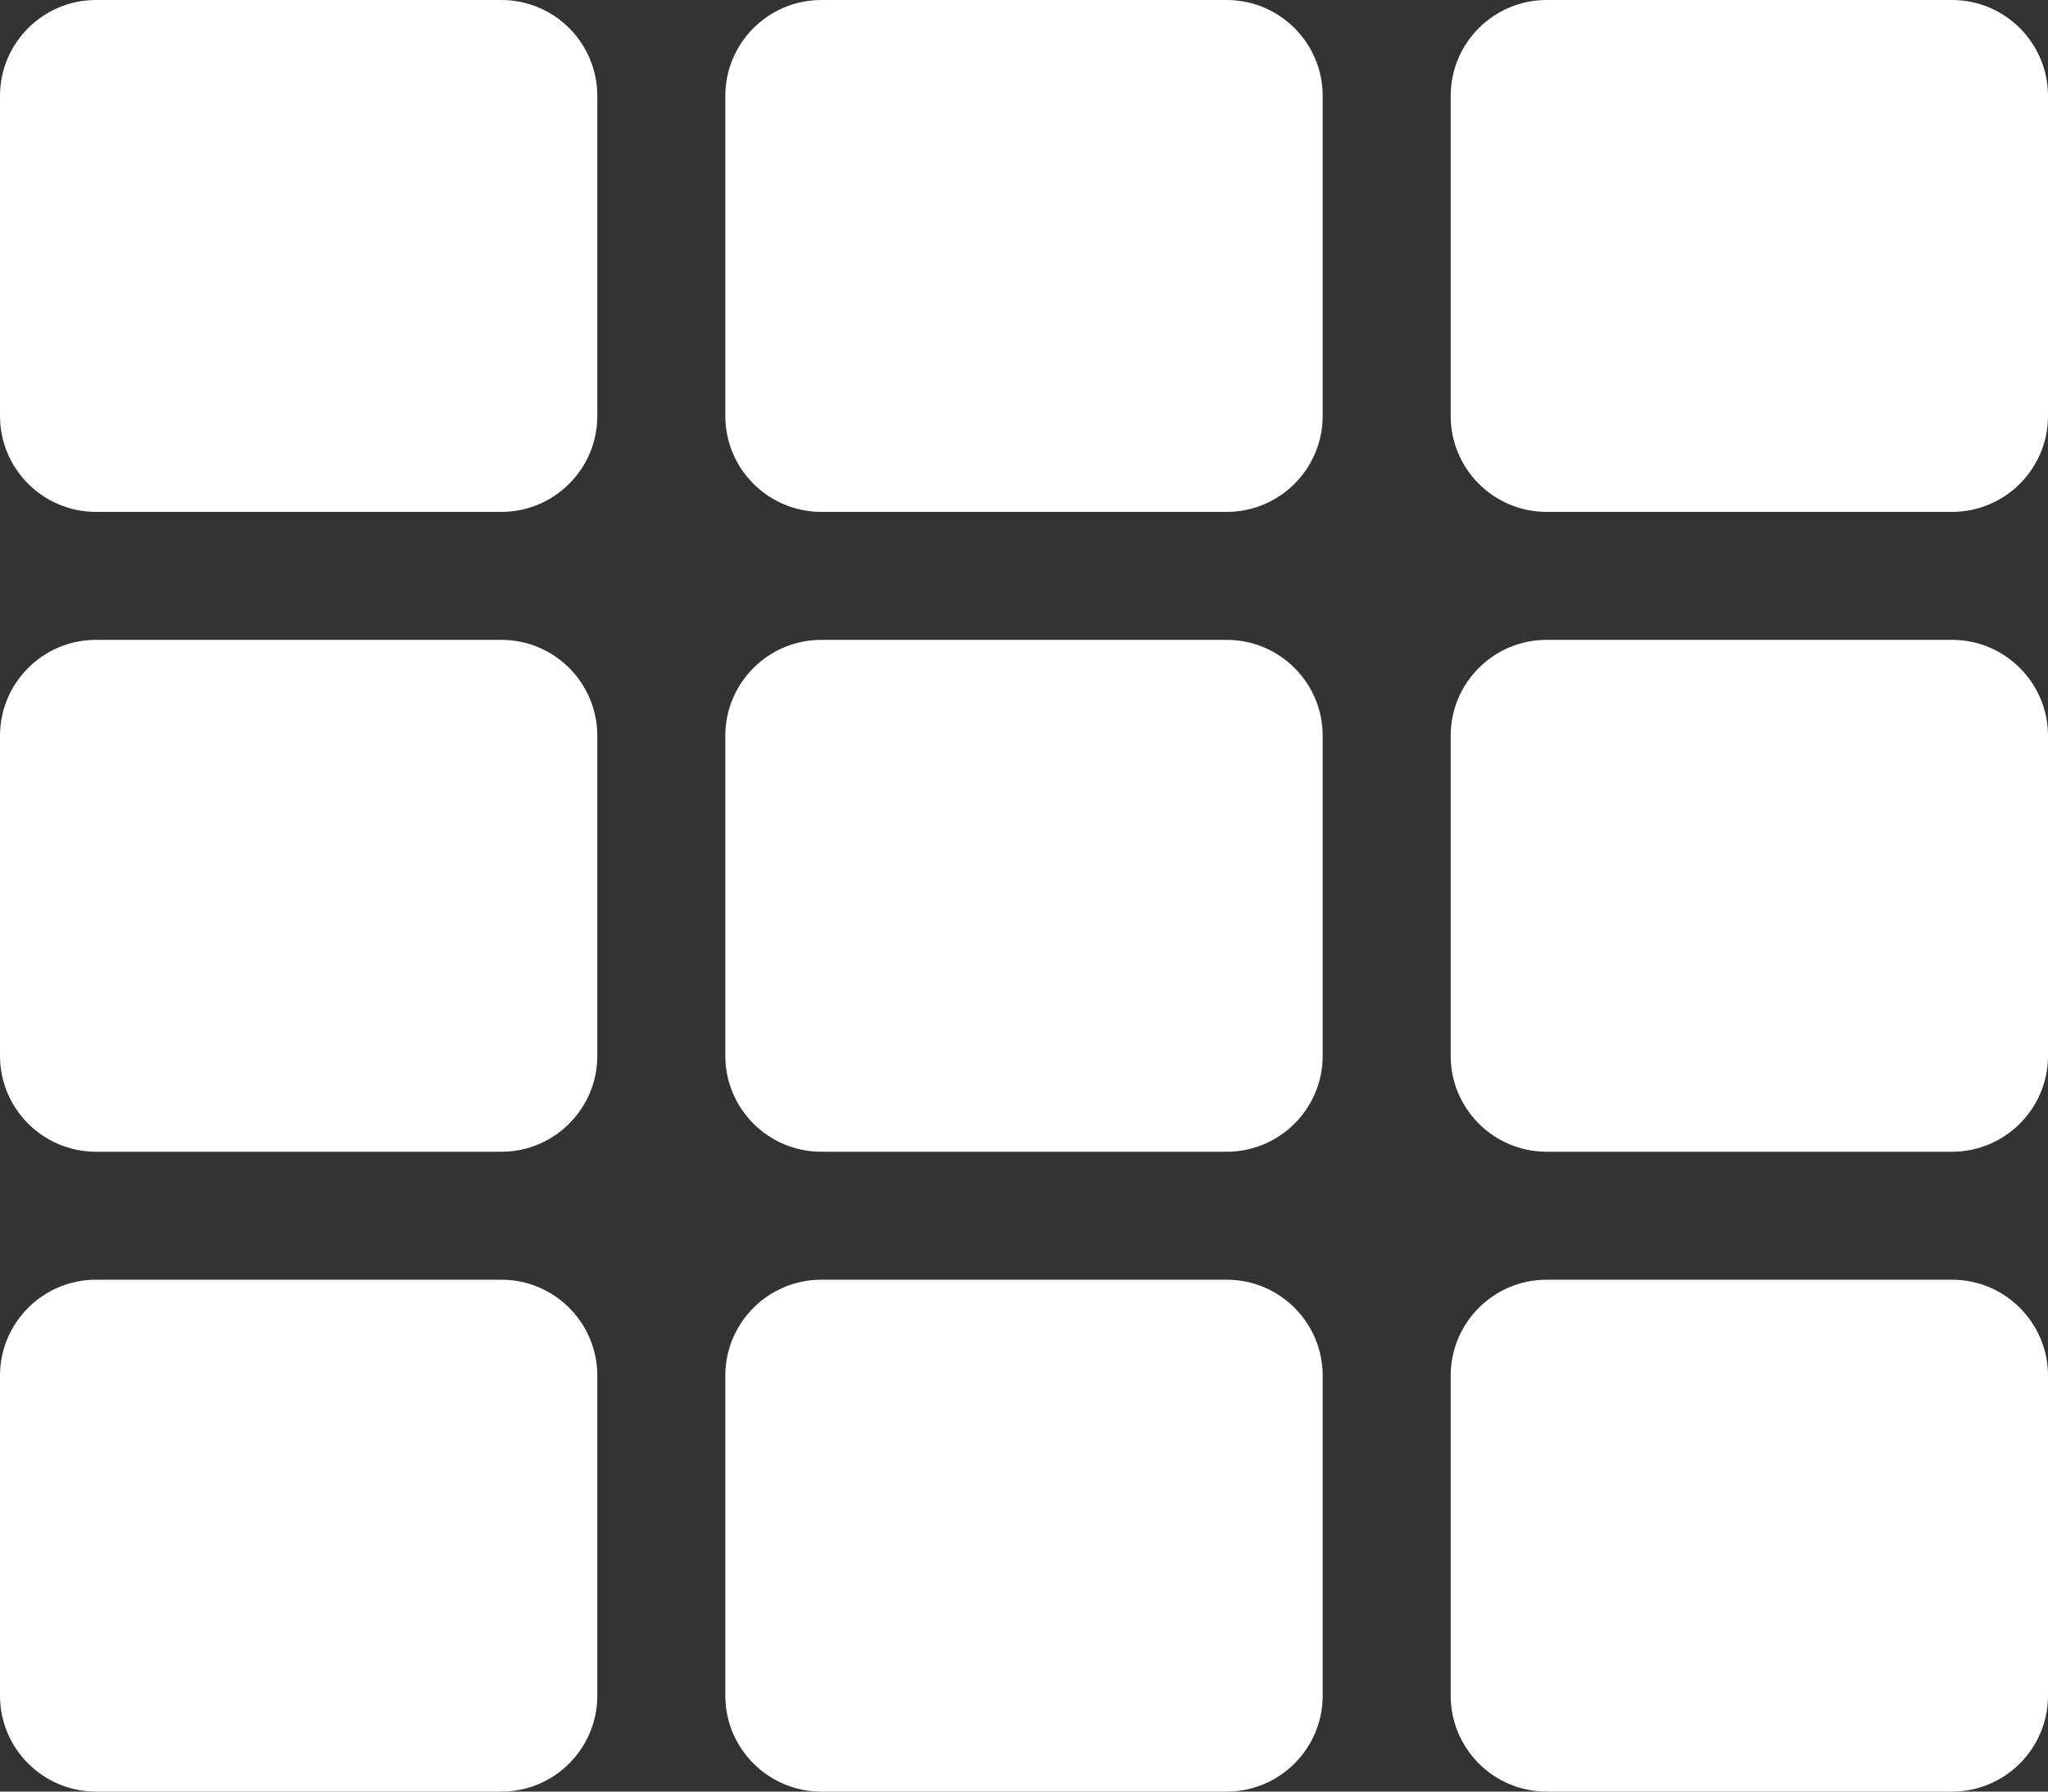 <?xml version="1.0" encoding="UTF-8"?>
<svg width="32px" height="28px" viewBox="0 0 32 28" version="1.1" xmlns="http://www.w3.org/2000/svg" xmlns:xlink="http://www.w3.org/1999/xlink">
    <rect x="0" y="0" width="32" height="28" fill="#333333" stroke="none"/>
    <!-- Generator: Sketch 60.1 (88133) - https://sketch.com -->
    <title>Fill 1</title>
    <desc>Created with Sketch.</desc>
    <g id="Page-1" stroke="none" stroke-width="1" fill="none" fill-rule="evenodd">
        <g id="19-11-14-Ämnessida_steg1" transform="translate(-514, -2018)" fill="#FFFFFF">
            <path d="M525.333,2039.5 L525.333,2044.5 C525.333,2045.328 526.005,2046 526.833,2046 L533.167,2046 C533.995,2046 534.667,2045.328 534.667,2044.5 L534.667,2039.5 C534.667,2038.672 533.995,2038 533.167,2038 L526.833,2038 C526.005,2038 525.333,2038.672 525.333,2039.5 M538.167,2046 L544.5,2046 C545.328,2046 546,2045.328 546,2044.5 L546,2039.5 C546,2038.672 545.328,2038 544.5,2038 L538.167,2038 C537.338,2038 536.667,2038.672 536.667,2039.5 L536.667,2044.5 C536.667,2045.328 537.338,2046 538.167,2046 M538.167,2036 L544.5,2036 C545.328,2036 546,2035.328 546,2034.5 L546,2029.5 C546,2028.672 545.328,2028 544.5,2028 L538.167,2028 C537.338,2028 536.667,2028.672 536.667,2029.5 L536.667,2034.5 C536.667,2035.328 537.338,2036 538.167,2036 M514,2039.5 L514,2044.5 C514,2045.328 514.672,2046 515.5,2046 L521.833,2046 C522.662,2046 523.333,2045.328 523.333,2044.5 L523.333,2039.5 C523.333,2038.672 522.662,2038 521.833,2038 L515.5,2038 C514.672,2038 514,2038.672 514,2039.5 M521.833,2028 L515.5,2028 C514.672,2028 514,2028.672 514,2029.5 L514,2034.5 C514,2035.328 514.672,2036 515.5,2036 L521.833,2036 C522.662,2036 523.333,2035.328 523.333,2034.5 L523.333,2029.5 C523.333,2028.672 522.662,2028 521.833,2028 M534.667,2024.5 L534.667,2019.5 C534.667,2018.672 533.995,2018 533.167,2018 L526.833,2018 C526.005,2018 525.333,2018.672 525.333,2019.5 L525.333,2024.5 C525.333,2025.328 526.005,2026 526.833,2026 L533.167,2026 C533.995,2026 534.667,2025.328 534.667,2024.5 M536.667,2019.5 L536.667,2024.5 C536.667,2025.328 537.338,2026 538.167,2026 L544.5,2026 C545.328,2026 546,2025.328 546,2024.5 L546,2019.5 C546,2018.672 545.328,2018 544.5,2018 L538.167,2018 C537.338,2018 536.667,2018.672 536.667,2019.5 M534.667,2034.5 L534.667,2029.5 C534.667,2028.672 533.995,2028 533.167,2028 L526.833,2028 C526.005,2028 525.333,2028.672 525.333,2029.5 L525.333,2034.5 C525.333,2035.328 526.005,2036 526.833,2036 L533.167,2036 C533.995,2036 534.667,2035.328 534.667,2034.5 M523.333,2019.5 L523.333,2024.5 C523.333,2025.328 522.662,2026 521.833,2026 L515.5,2026 C514.672,2026 514,2025.328 514,2024.5 L514,2019.5 C514,2018.672 514.672,2018 515.5,2018 L521.833,2018 C522.662,2018 523.333,2018.672 523.333,2019.5" id="Fill-1"></path>
        </g>
    </g>
</svg>
